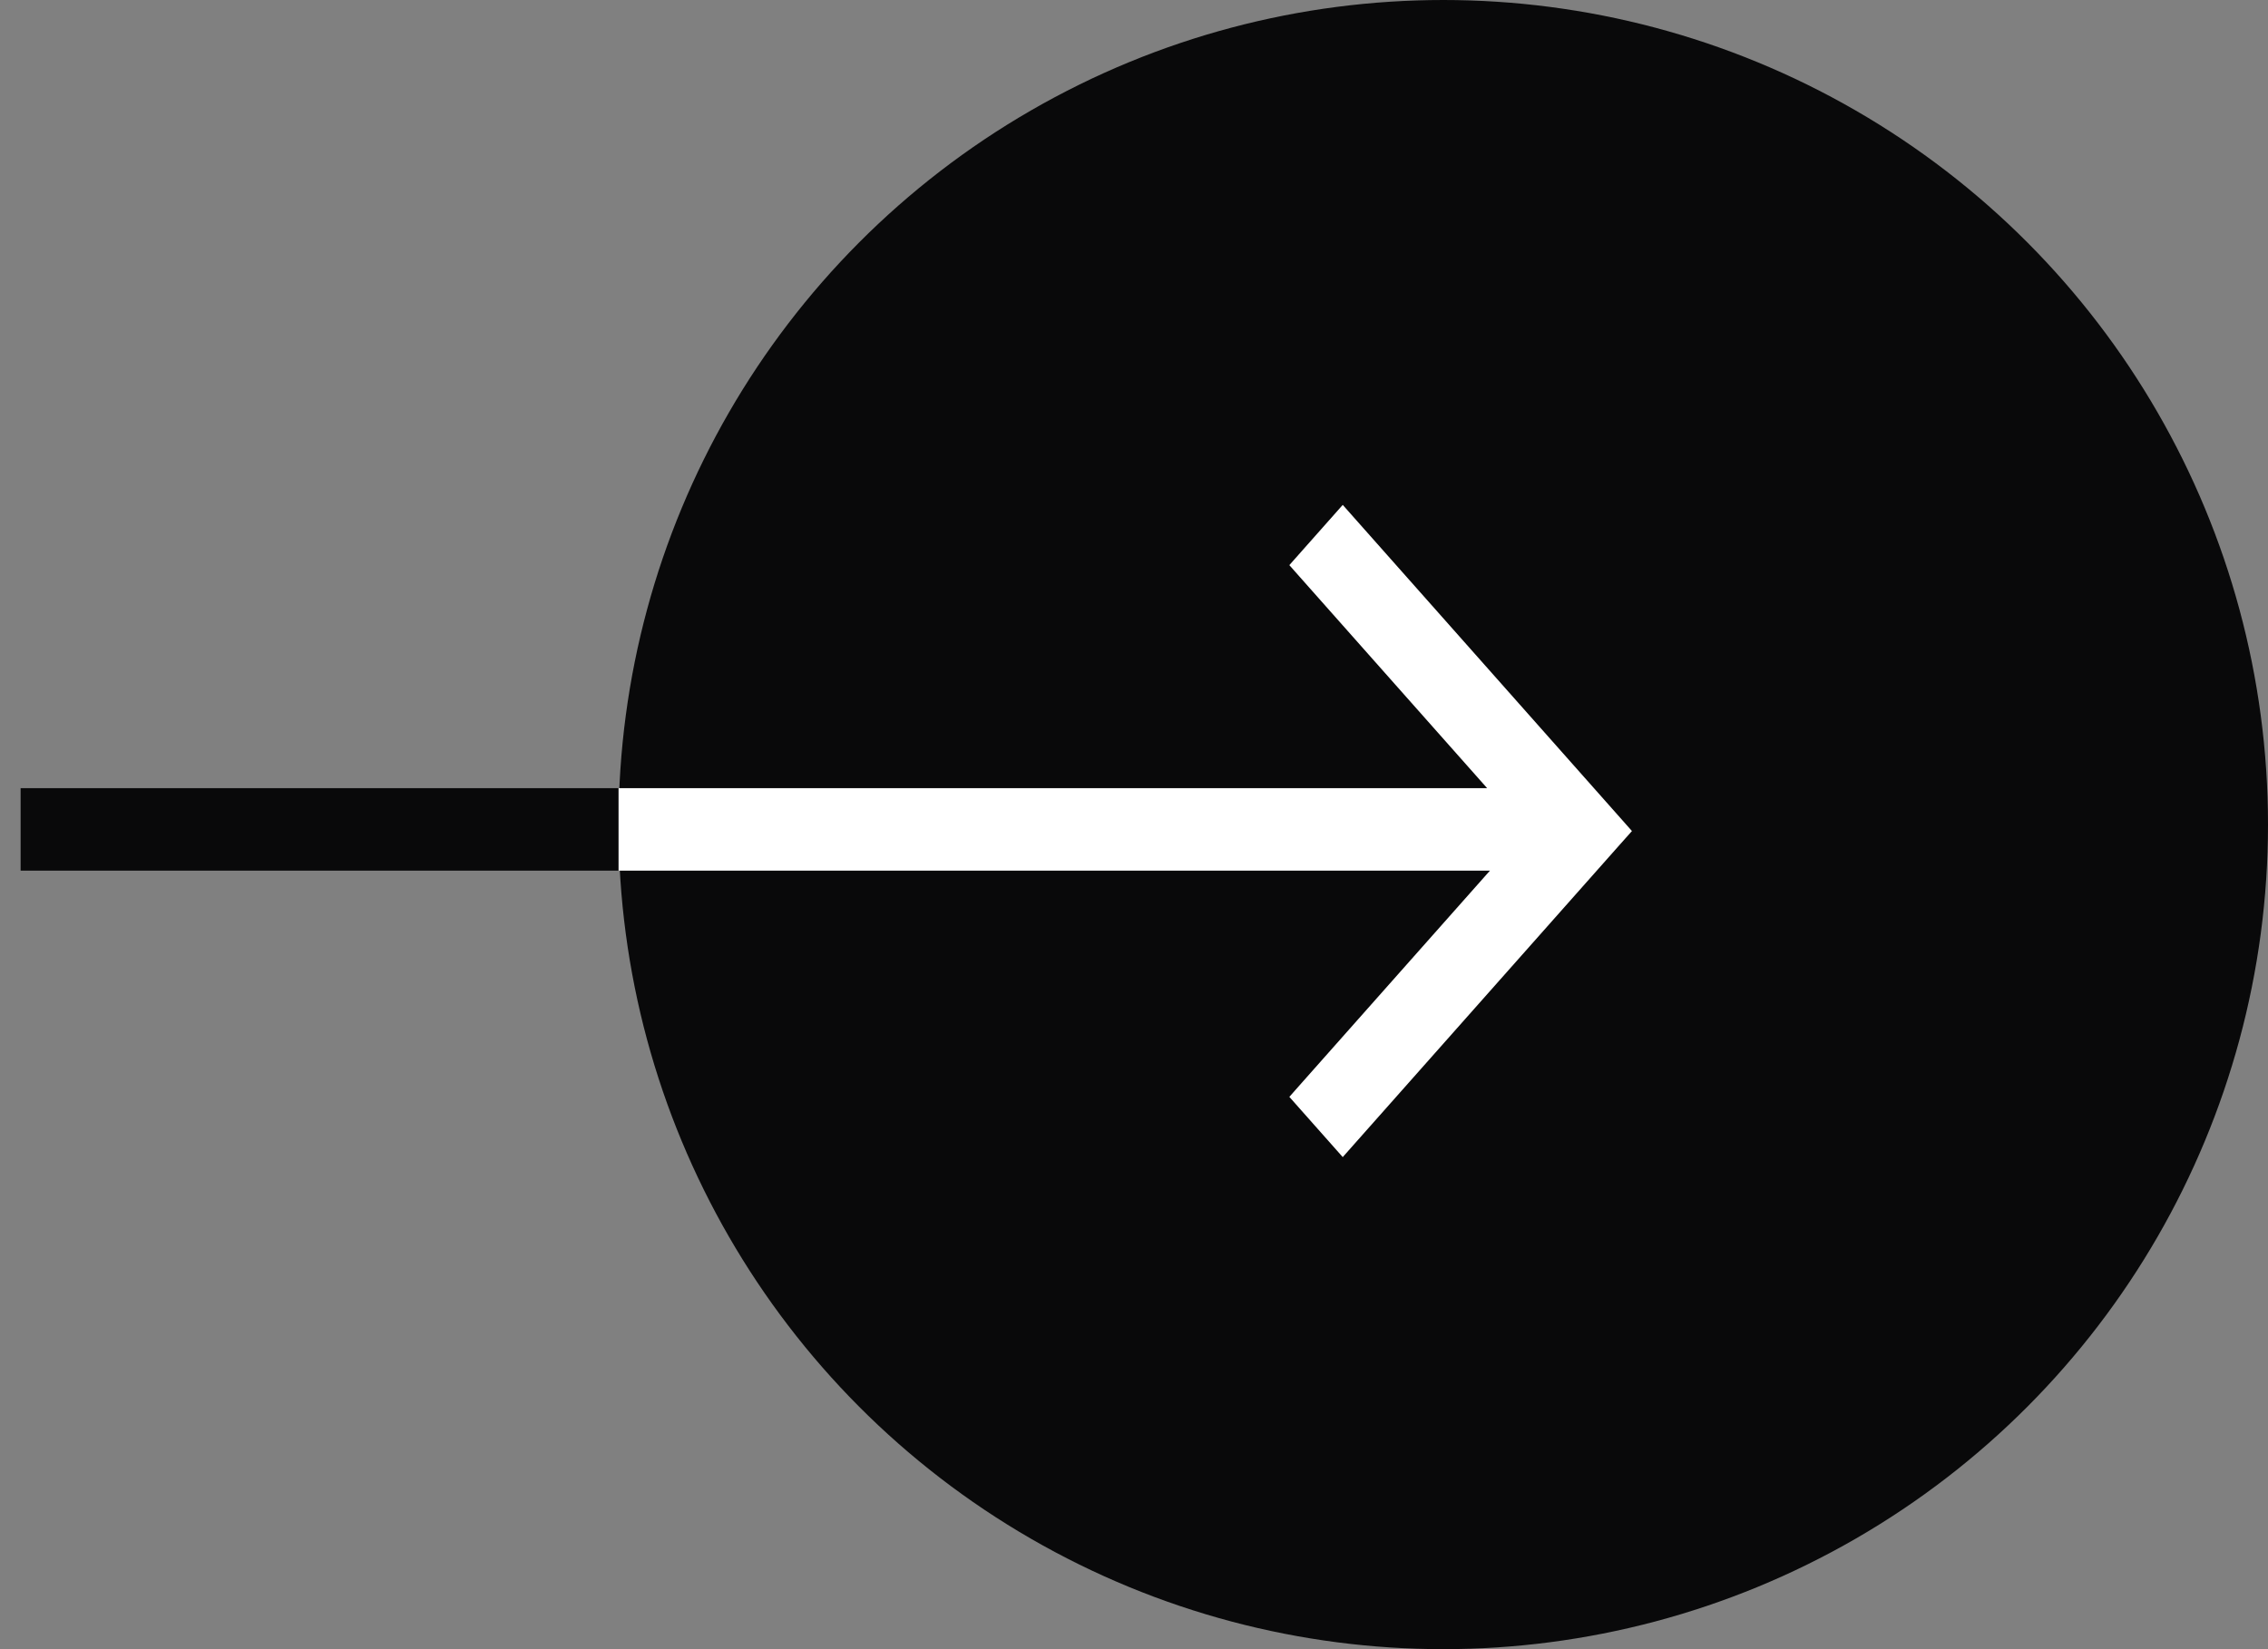 <svg width="55" height="40" viewBox="0 0 55 40" fill="none" xmlns="http://www.w3.org/2000/svg">
<rect x="0" y="0" width="55" height="40" fill="#808080" stroke="none"/>
<circle cx="35" cy="20" r="20" fill="#09090A"/>
<path d="M32.749 12.834L32.562 12.623L32.375 12.834L31.748 13.541L31.601 13.707L31.748 13.873L36.62 19.367H1H0.75V19.617V20.617V20.867H1H36.688L31.748 26.438L31.601 26.604L31.748 26.77L32.375 27.477L32.562 27.688L32.749 27.477L39.094 20.321L39.241 20.156L39.094 19.99L32.749 12.834Z" fill="#09090A" stroke="#09090A" stroke-width="0.5"/>
<path d="M32.749 12.834L32.562 12.623L32.375 12.834L31.748 13.541L31.601 13.707L31.748 13.873L36.62 19.367H15.5H15.25V19.617V20.617V20.867H15.5H36.688L31.748 26.438L31.601 26.604L31.748 26.77L32.375 27.477L32.562 27.688L32.749 27.477L39.094 20.321L39.241 20.156L39.094 19.99L32.749 12.834Z" fill="white" stroke="white" stroke-width="0.5"/>
</svg>
